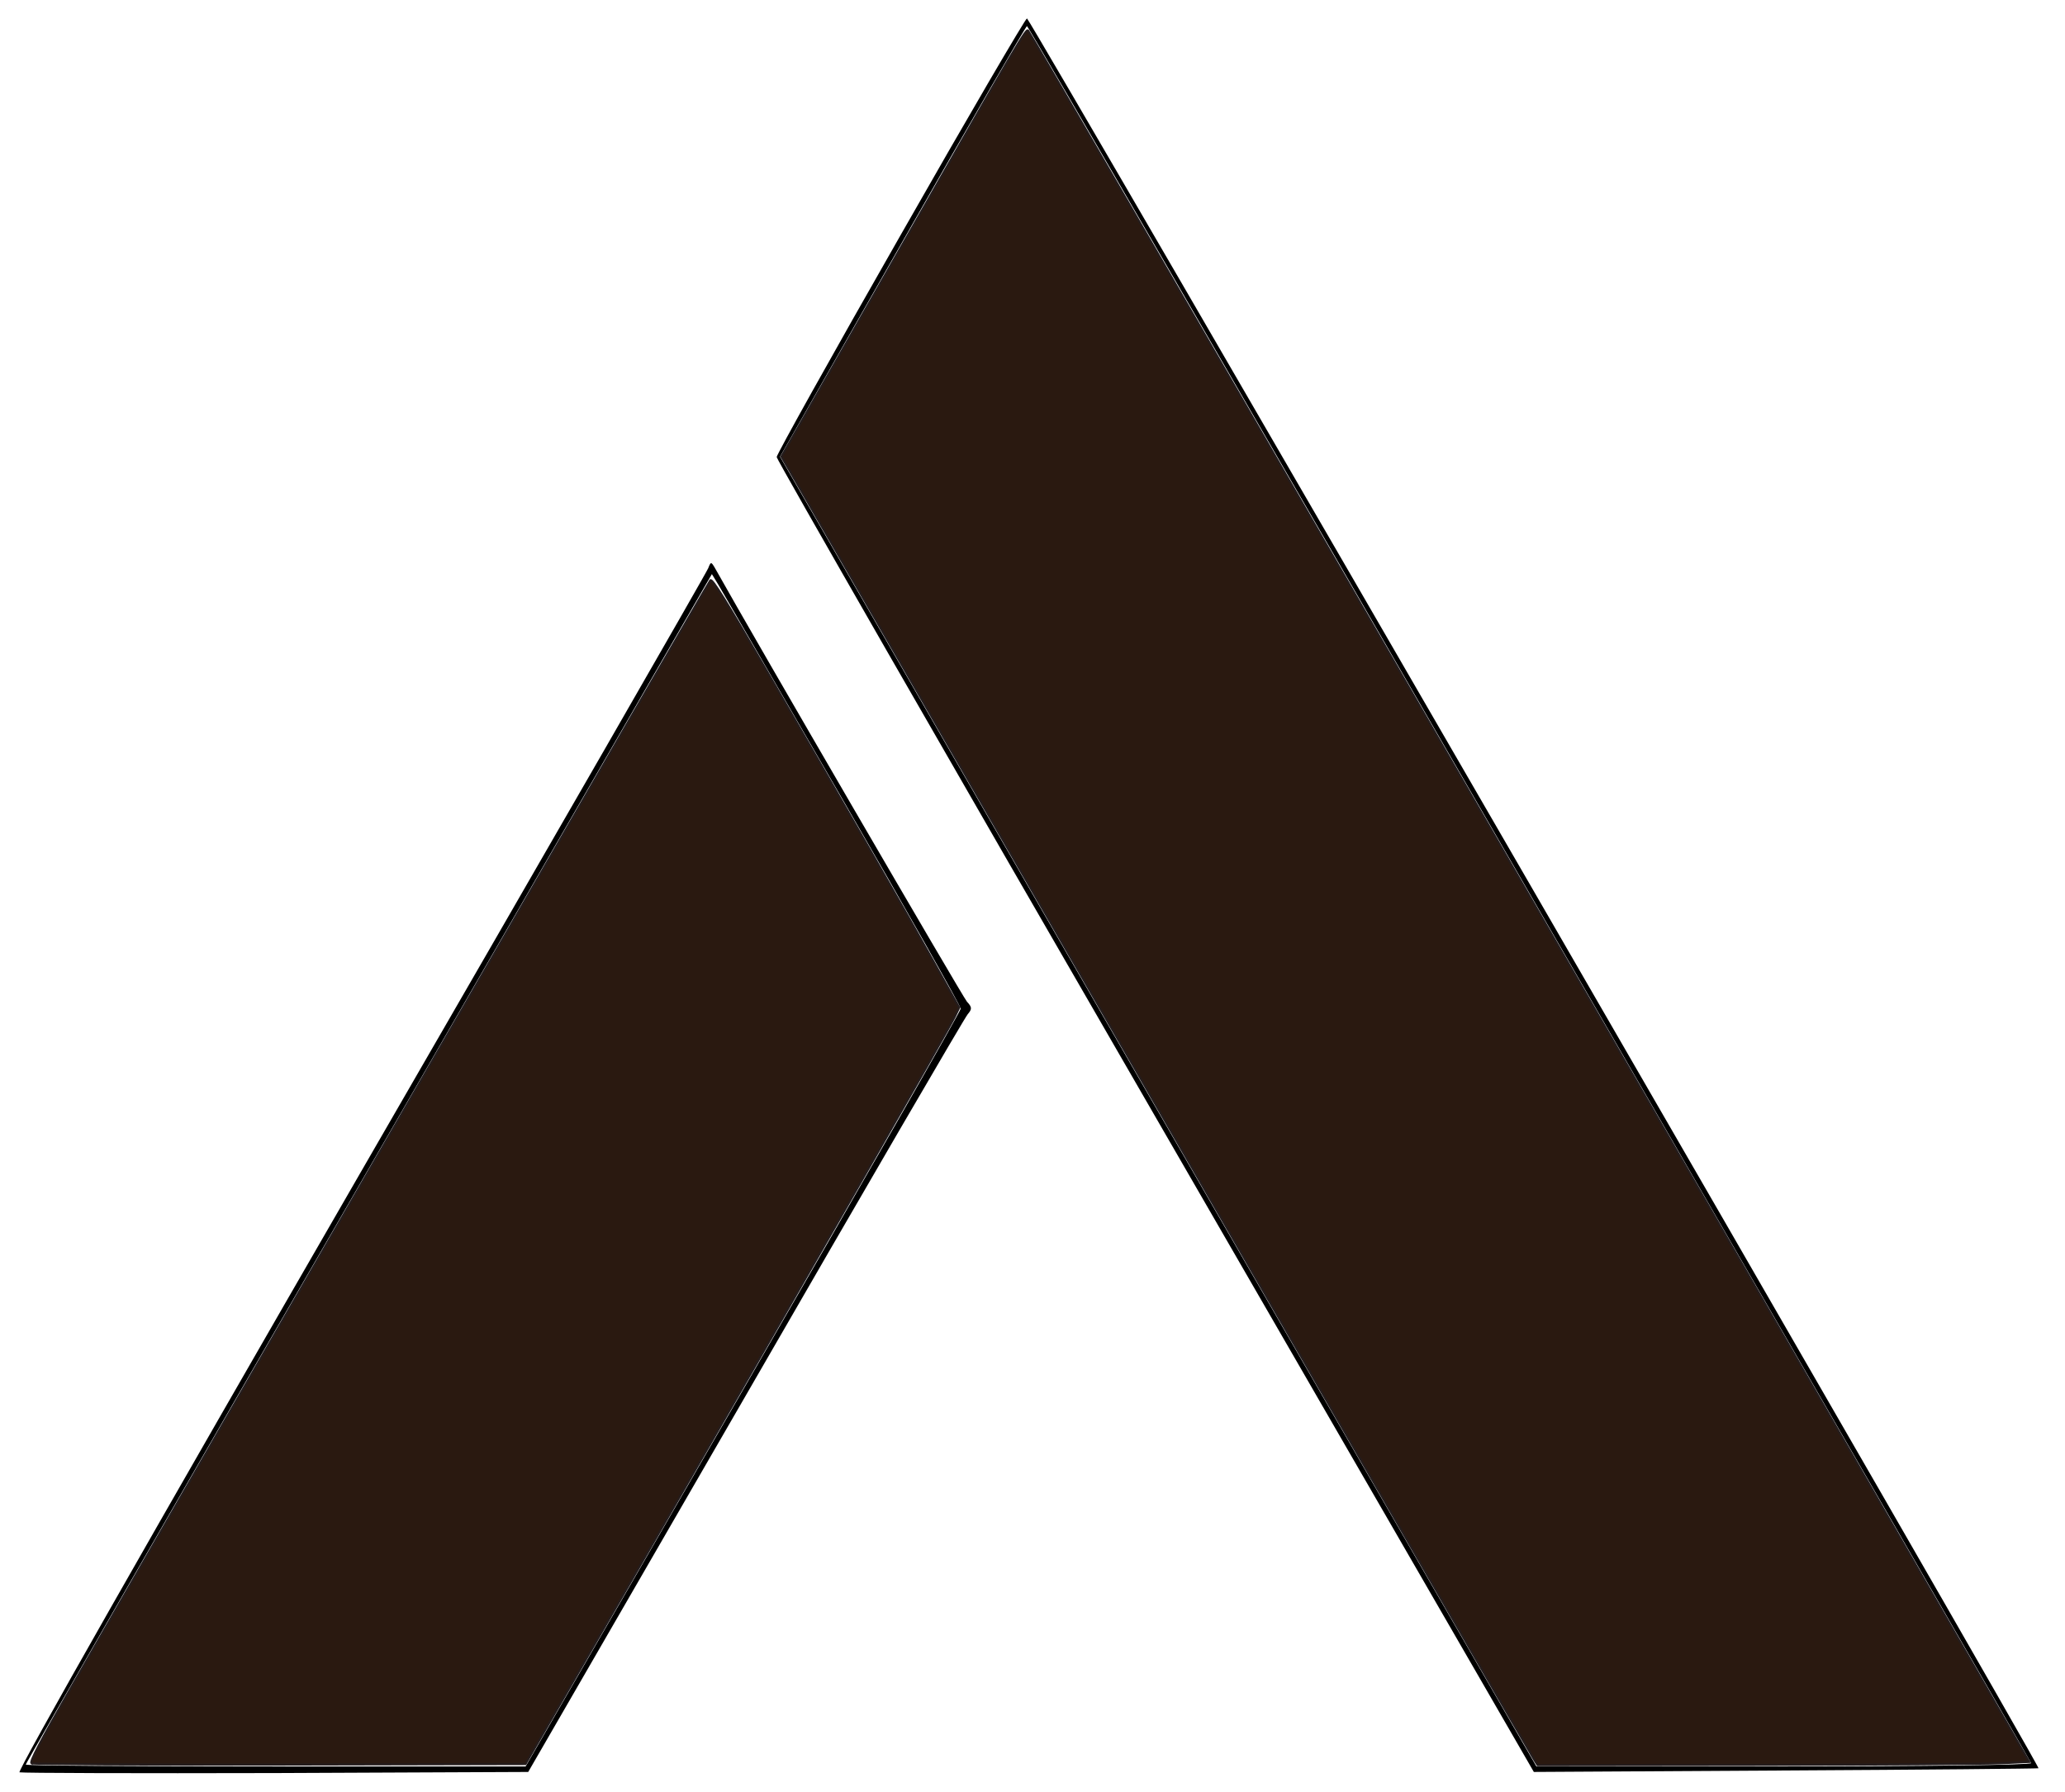 <?xml version="1.0" encoding="UTF-8" standalone="no"?>
<svg
   xmlns:dc="http://purl.org/dc/elements/1.1/"
   xmlns:cc="http://creativecommons.org/ns#"
   xmlns:rdf="http://www.w3.org/1999/02/22-rdf-syntax-ns#"
   xmlns:svg="http://www.w3.org/2000/svg"
   xmlns="http://www.w3.org/2000/svg"
   xmlns:sodipodi="http://sodipodi.sourceforge.net/DTD/sodipodi-0.dtd"
   xmlns:inkscape="http://www.inkscape.org/namespaces/inkscape"
   version="1.0"
   width="561pt"
   height="487pt"
   viewBox="0 0 561 487"
   preserveAspectRatio="xMidYMid meet"
   id="svg853"
   sodipodi:docname="Logo_svg.svg"
   inkscape:version="1.0.1 (3bc2e813f5, 2020-09-07)">
  <defs
     id="defs857" />
  <sodipodi:namedview
     pagecolor="#ffffff"
     bordercolor="#666666"
     borderopacity="1"
     objecttolerance="10"
     gridtolerance="10"
     guidetolerance="10"
     inkscape:pageopacity="0"
     inkscape:pageshadow="2"
     inkscape:window-width="1920"
     inkscape:window-height="1017"
     id="namedview855"
     showgrid="false"
     inkscape:zoom="1.273614"
     inkscape:cx="374"
     inkscape:cy="324.66667"
     inkscape:window-x="-8"
     inkscape:window-y="-8"
     inkscape:window-maximized="1"
     inkscape:current-layer="svg853" />
  <g
     transform="translate(0,487) scale(0.1,-0.1)"
     fill="#000000"
     stroke="none"
     id="g851">
    <path
       d="M2446 4230 c-185 -324 -336 -595 -336 -602 0 -7 463 -814 1029 -1793 l1028 -1780 684 4 c376 2 685 5 687 6 6 5 -2740 4755 -2748 4755 -4 0 -159 -265 -344 -590z m1709 -1787 c748 -1295 1362 -2359 1363 -2364 2 -5 -291 -9 -670 -9 l-674 0 -1028 1780 -1027 1779 333 585 c183 322 335 585 338 585 3 1 617 -1060 1365 -2356z"
       id="path847" />
    <path
       d="M1924 3326 c-4 -11 -429 -750 -945 -1643 -569 -986 -933 -1626 -926 -1629 7 -2 320 -3 697 -2 l685 3 590 1021 c324 562 596 1029 604 1038 12 14 12 19 -2 34 -11 12 -577 986 -685 1179 -10 17 -11 17 -18 -1z m365 -628 c177 -306 321 -562 321 -569 0 -6 -266 -472 -591 -1035 l-591 -1024 -679 0 c-373 0 -679 2 -679 5 0 4 419 732 932 1620 l932 1615 17 -28 c9 -15 161 -278 338 -584z"
       id="path849" />
  </g>
  <path
     style="fill:#2a1910;fill-opacity:1;stroke:#241c1c;stroke-width:0.785"
     d="m 11.426,638.859 c -0.741,-0.472 2.933,-7.513 14.029,-26.882 37.717,-65.841 231.09,-400.87 231.865,-401.719 0.653,-0.715 5.63,7.271 20.061,32.192 30.798,53.184 50.583,87.674 60.663,105.752 l 9.402,16.862 -1.618,3.331 c -2.263,4.657 -52.499,92.329 -108.341,189.074 l -47.133,81.657 -88.961,0.186 c -48.929,0.102 -89.413,-0.102 -89.966,-0.453 z"
     id="path867"
     transform="scale(0.75)" />
  <path
     style="fill:#2a1910;fill-opacity:1;stroke:#241c1c;stroke-width:0.785"
     d="M 555.848,637.752 C 555.225,636.78 534.323,600.653 509.398,557.469 410.953,386.904 288.089,174.073 285.64,169.866 l -2.584,-4.441 39.816,-69.757 c 47.426,-83.089 48.776,-85.394 49.55,-84.549 1.322,1.444 238.542,411.698 346.106,598.564 l 16.497,28.659 -10.327,0.496 c -5.68,0.273 -45.74,0.538 -89.022,0.589 l -78.695,0.093 z"
     id="path885"
     transform="scale(0.75)" />
</svg>
